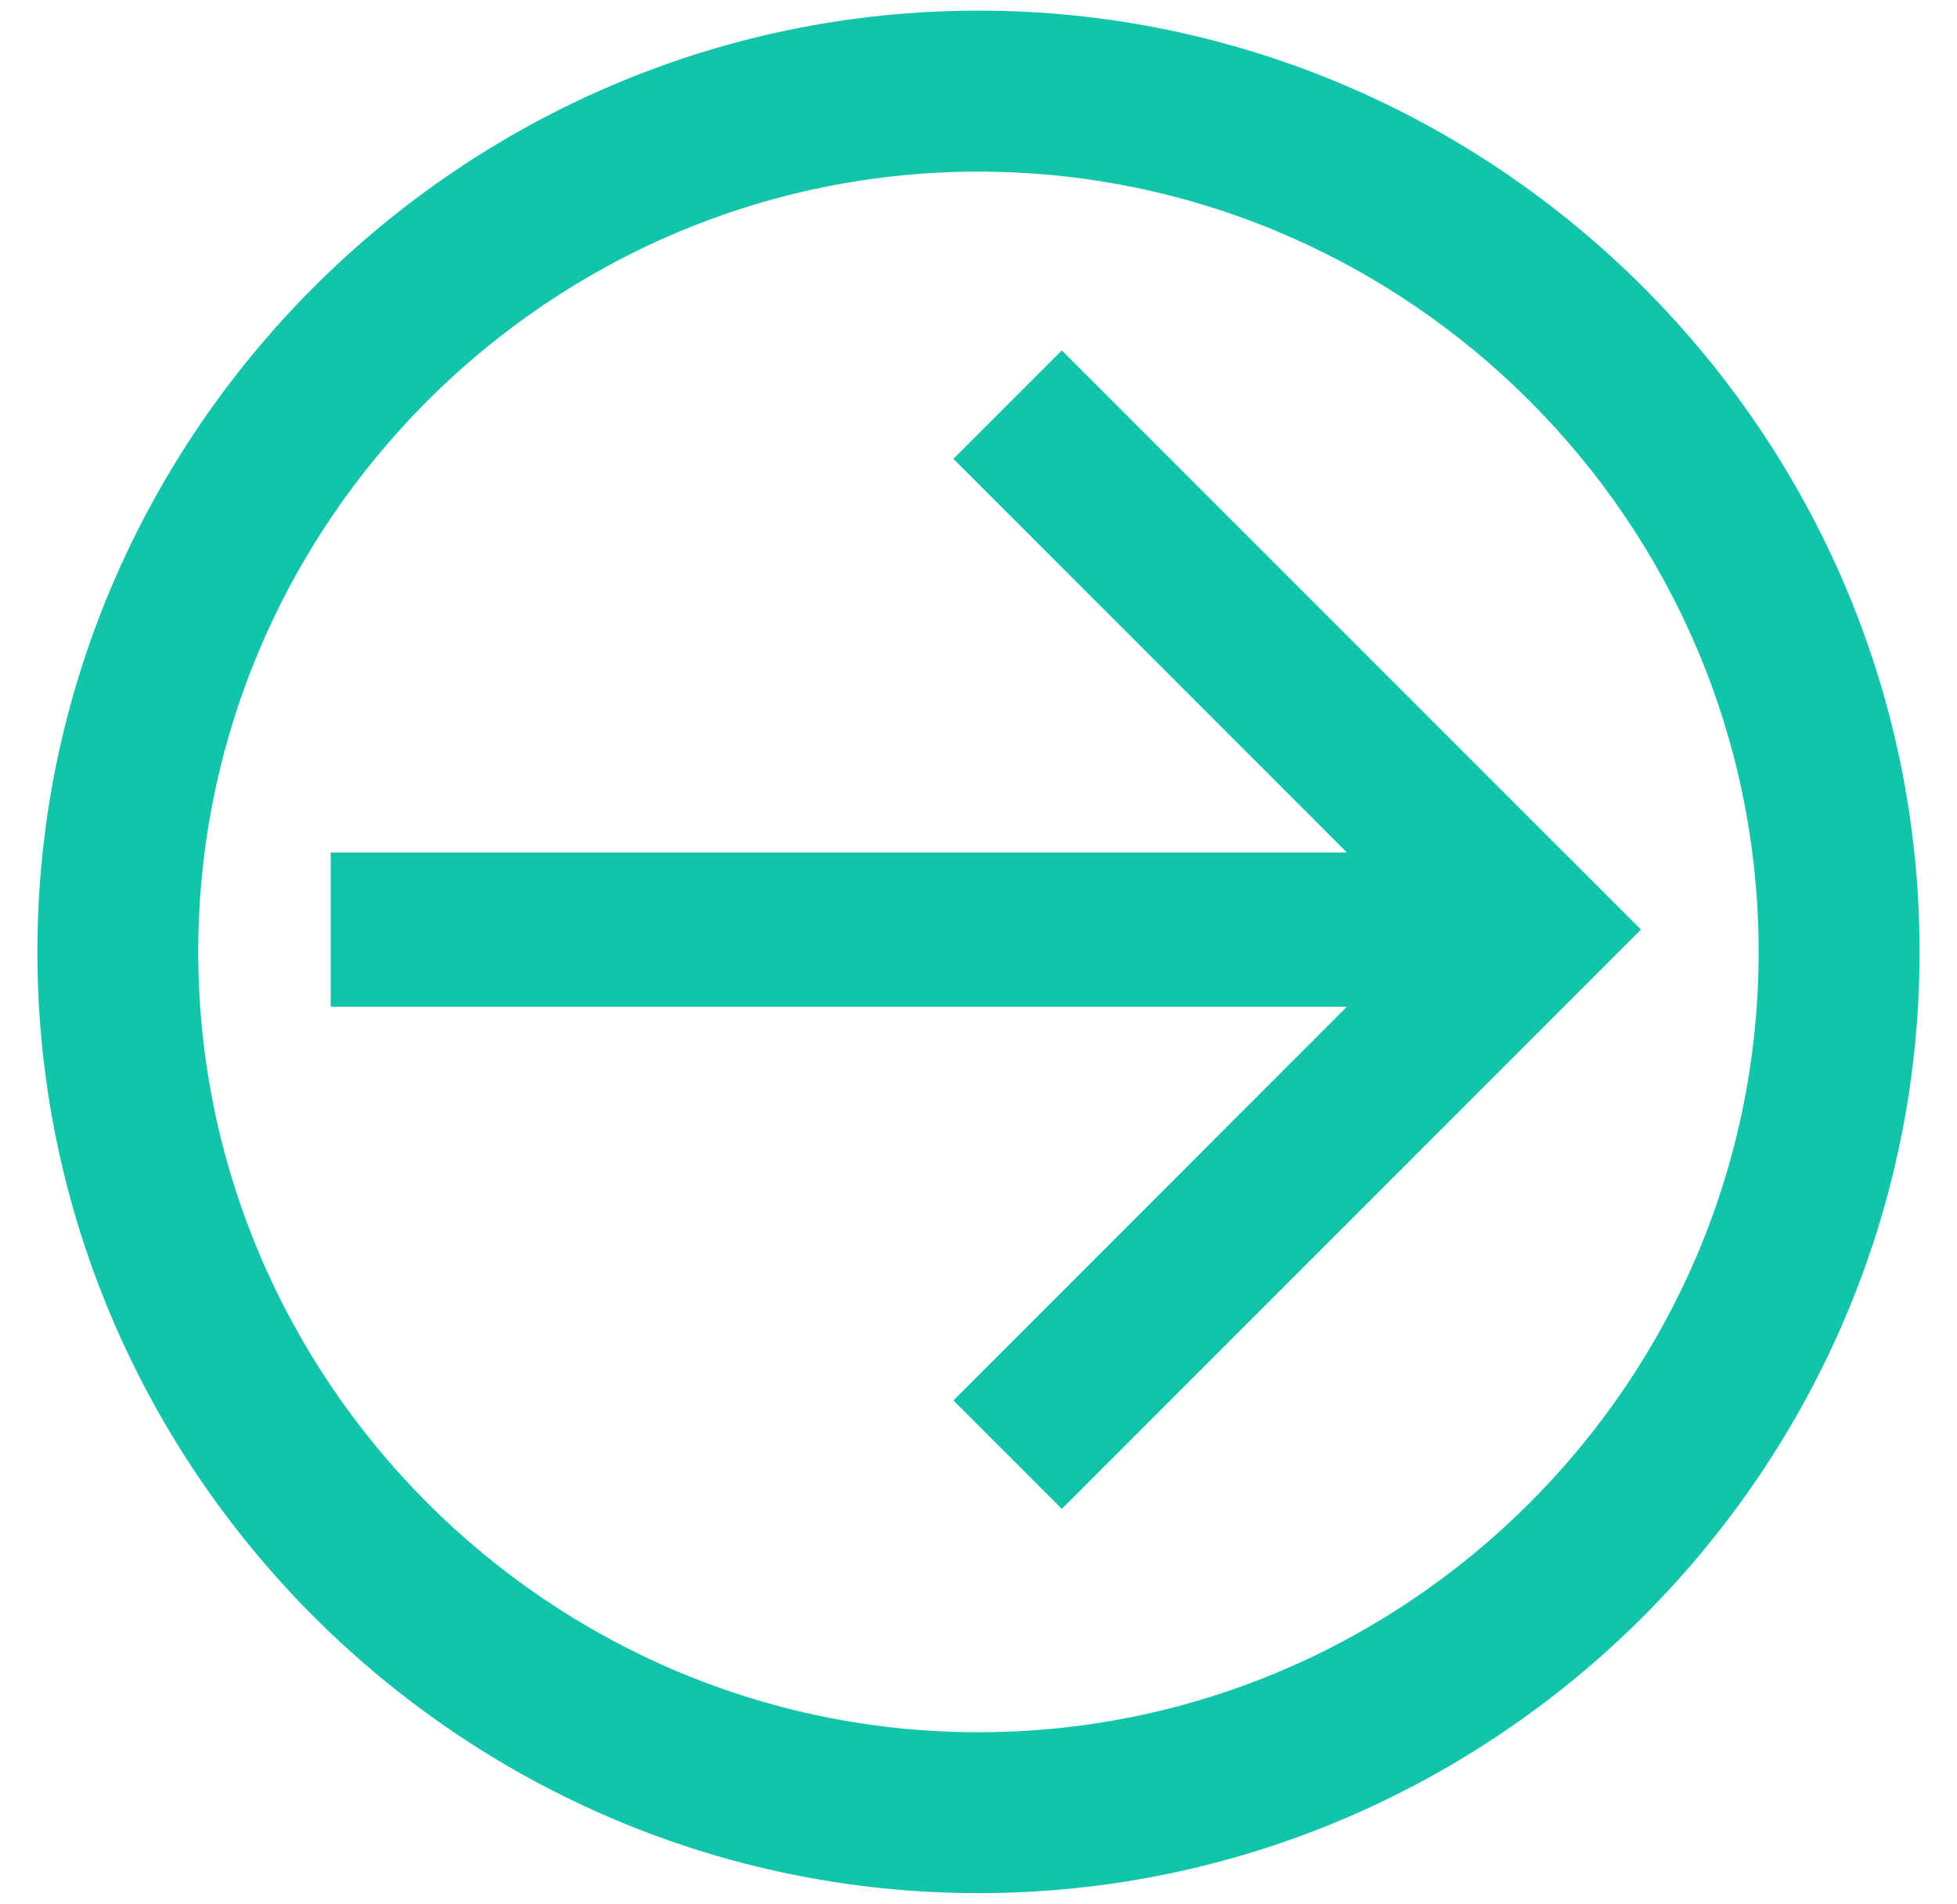 <?xml version="1.0" encoding="utf-8"?>
<!-- Generator: Adobe Illustrator 16.0.0, SVG Export Plug-In . SVG Version: 6.00 Build 0)  -->
<!DOCTYPE svg PUBLIC "-//W3C//DTD SVG 1.1//EN" "http://www.w3.org/Graphics/SVG/1.1/DTD/svg11.dtd">
<svg version="1.1" id="Ebene_1" xmlns="http://www.w3.org/2000/svg" xmlns:xlink="http://www.w3.org/1999/xlink" x="0px" y="0px"
	 width="34.44px" height="33.5px" viewBox="-3.699 -3.656 34.44 33.5" enable-background="new -3.699 -3.656 34.44 33.5"
	 xml:space="preserve">
<g>
	<g>
		<path fill="#12C4AA" stroke="#12C4AA" stroke-width="0.5" stroke-miterlimit="10" d="M13.521-3.219
			c-8.972,0-16.312,7.34-16.312,16.312c0,8.974,7.341,16.313,16.312,16.313c8.971,0,16.312-7.342,16.312-16.313
			C29.834,4.122,22.492-3.219,13.521-3.219z M13.521,27.075c-7.69,0-13.981-6.291-13.981-13.982S5.831-0.886,13.521-0.886
			s13.979,6.288,13.979,13.979C27.501,20.786,21.212,27.075,13.521,27.075z"/>
	</g>
	<polygon fill="#12C4AA" stroke="#12C4AA" stroke-width="1.248" stroke-miterlimit="10" points="14.988,3.392 13.962,4.418 
		21.511,11.969 2.745,11.969 2.745,13.434 21.511,13.434 13.962,20.986 14.988,22.012 24.298,12.701 	"/>
</g>
</svg>
